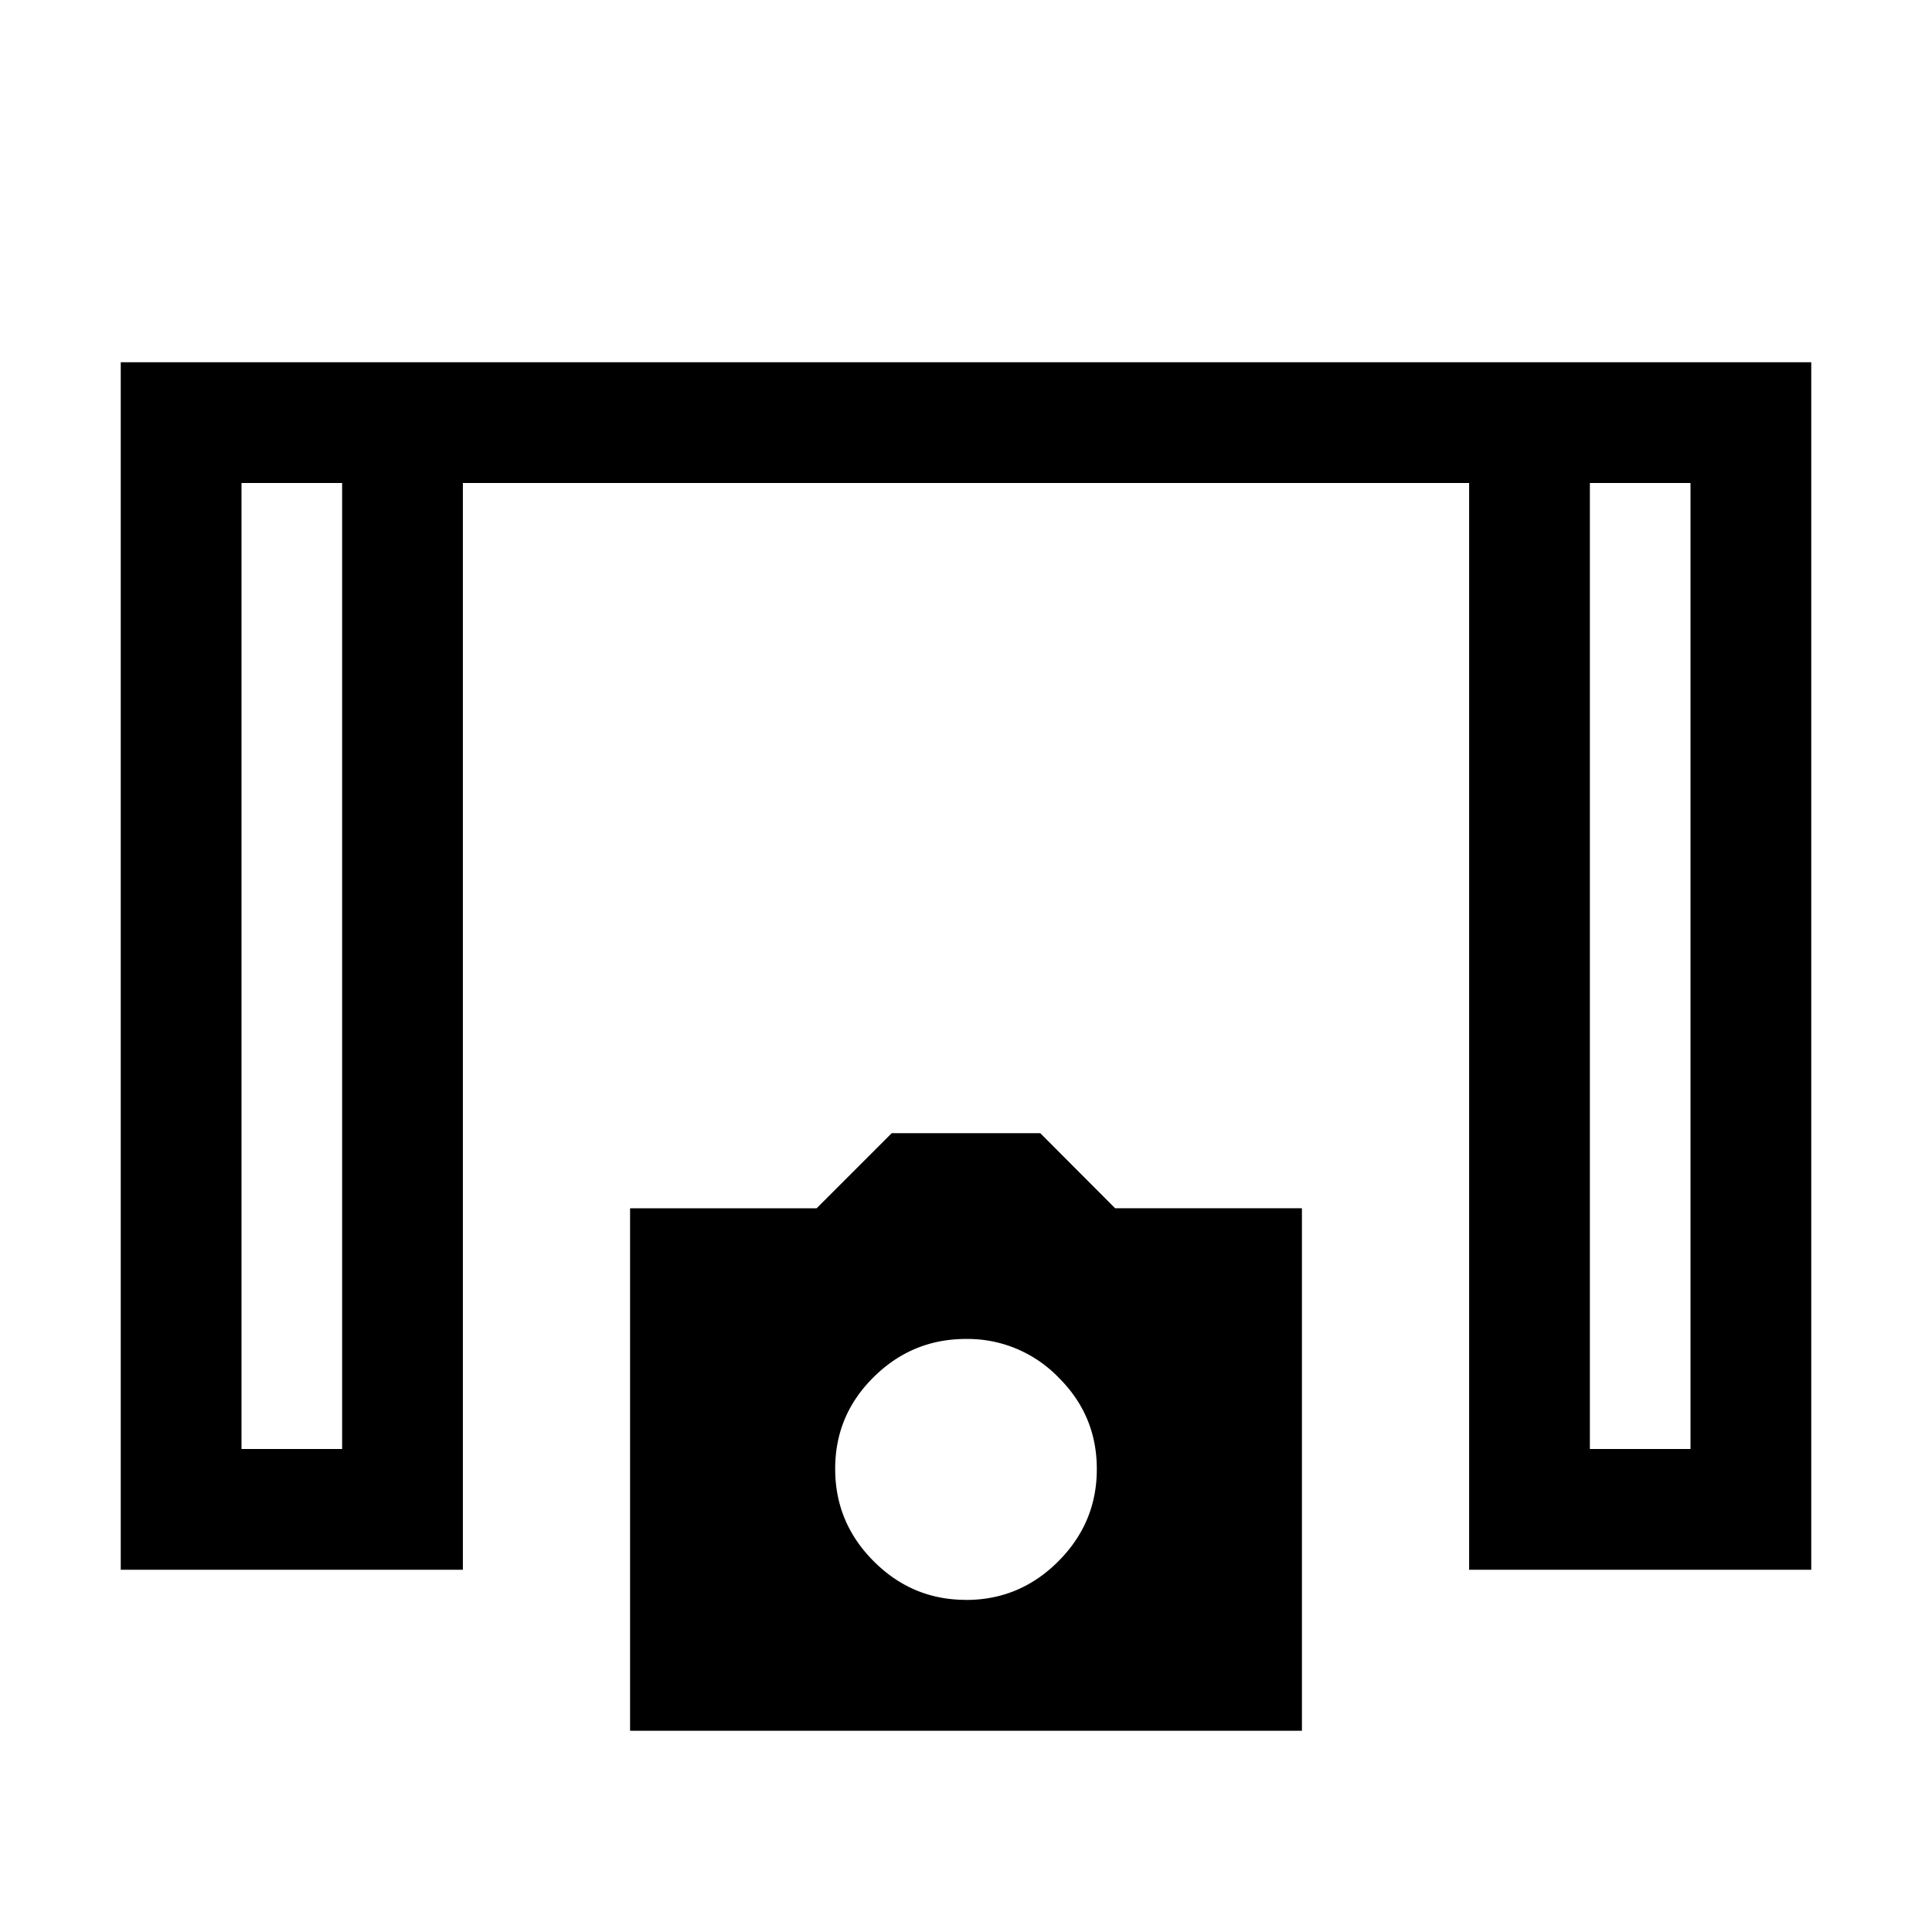 <svg xmlns="http://www.w3.org/2000/svg" width="24" height="24" viewBox="0 0 24 24" fill='currentColor'><path d="M1.5 19.5v-15h21v15h-4.25V6H5.75v13.5zM3 18h1.25V6H3zm16.75 0H21V6h-1.25zM7.827 21.5v-6.49h2.317l.933-.933h1.846l.929.932h2.321V21.5zM12 19.875q.668 0 1.146-.479.48-.48.479-1.148 0-.668-.479-1.14A1.57 1.57 0 0 0 12 16.633q-.668 0-1.146.473-.48.473-.479 1.142 0 .668.479 1.147.48.48 1.146.479"/></svg>